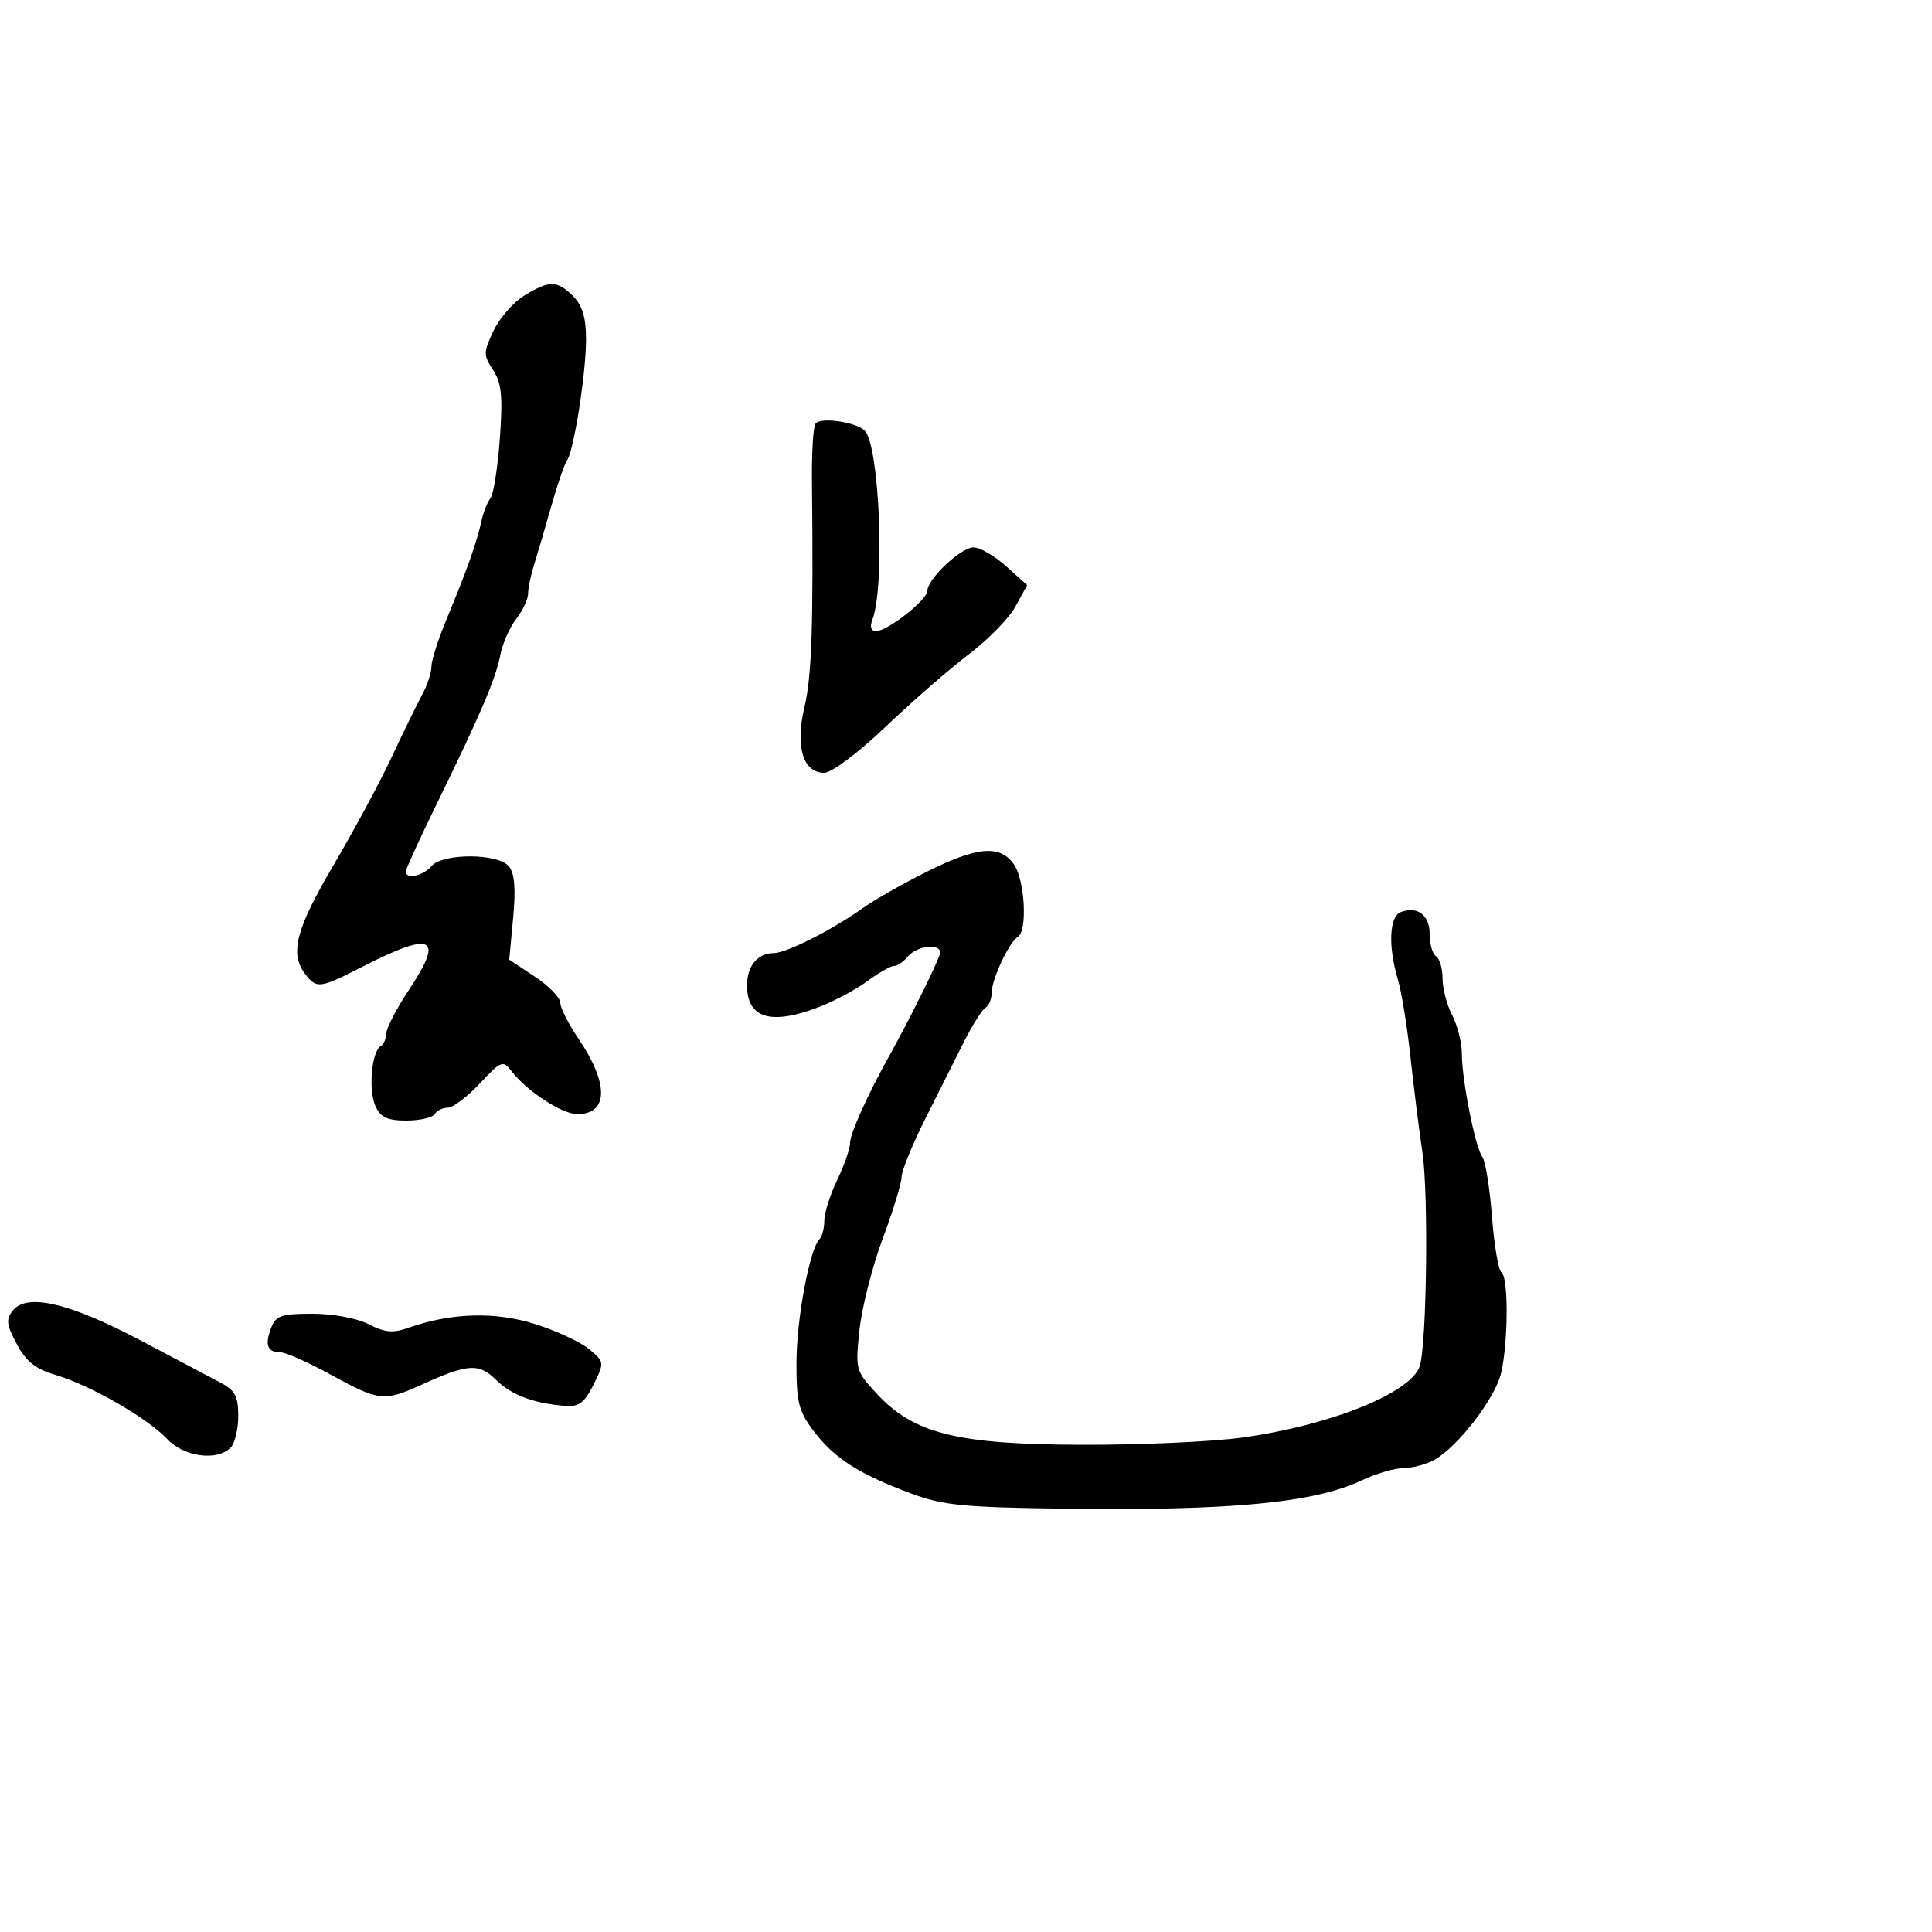<svg xmlns="http://www.w3.org/2000/svg" width="300" height="300" viewBox="0 0 300 300" version="1.1">
	<path d="M 81.420 45.886 C 79.726 46.919, 77.572 49.383, 76.633 51.361 C 75.048 54.701, 75.043 55.136, 76.564 57.458 C 77.887 59.476, 78.089 61.530, 77.614 68.112 C 77.290 72.596, 76.629 76.768, 76.146 77.383 C 75.664 77.997, 75.029 79.625, 74.736 81 C 74.067 84.135, 72.371 88.900, 69.351 96.125 C 68.058 99.219, 67 102.524, 67 103.471 C 67 104.417, 66.354 106.386, 65.564 107.846 C 64.774 109.306, 62.655 113.650, 60.854 117.500 C 59.053 121.350, 54.974 128.929, 51.790 134.343 C 45.930 144.305, 44.958 148.043, 47.392 151.250 C 49.145 153.559, 49.670 153.493, 56.225 150.141 C 67.169 144.543, 69.013 145.395, 63.599 153.549 C 61.619 156.530, 60 159.625, 60 160.426 C 60 161.227, 59.602 162.128, 59.115 162.429 C 57.703 163.302, 57.177 169.291, 58.296 171.750 C 59.096 173.506, 60.151 174, 63.101 174 C 65.181 174, 67.160 173.550, 67.500 173 C 67.840 172.450, 68.760 172, 69.546 172 C 70.331 172, 72.558 170.313, 74.496 168.250 C 77.826 164.704, 78.095 164.600, 79.433 166.337 C 81.830 169.450, 87.271 173, 89.645 173 C 94.481 173, 94.561 168.260, 89.842 161.320 C 88.279 159.021, 87 156.493, 87 155.703 C 87 154.912, 85.217 153.086, 83.037 151.643 L 79.073 149.020 79.679 142.534 C 80.103 137.993, 79.905 135.591, 79.020 134.524 C 77.321 132.477, 68.694 132.459, 67 134.500 C 65.755 136, 63 136.582, 63 135.345 C 63 134.984, 65.219 130.147, 67.931 124.595 C 74.698 110.740, 76.974 105.398, 77.695 101.676 C 78.033 99.929, 79.140 97.427, 80.155 96.115 C 81.170 94.803, 82 93.035, 82 92.186 C 82 91.337, 82.435 89.260, 82.967 87.571 C 83.499 85.882, 84.698 81.800, 85.631 78.500 C 86.565 75.200, 87.649 72.050, 88.041 71.500 C 89.112 69.998, 91 57.980, 91 52.668 C 91 49.333, 90.429 47.429, 89 46 C 86.524 43.524, 85.323 43.506, 81.420 45.886 M 126.619 65.807 C 126.276 66.362, 126.034 70.345, 126.080 74.658 C 126.320 97, 126.058 104.974, 124.925 109.751 C 123.460 115.929, 124.677 120, 127.989 120 C 129.143 120, 133.268 116.904, 137.536 112.835 C 141.670 108.894, 147.483 103.832, 150.453 101.585 C 153.424 99.338, 156.674 96.006, 157.677 94.180 L 159.500 90.859 156.234 87.930 C 154.438 86.318, 152.160 85, 151.171 85 C 149.212 85, 144 89.909, 144 91.754 C 144 93.141, 137.815 98, 136.049 98 C 135.259 98, 135.037 97.347, 135.455 96.257 C 137.452 91.052, 136.573 69.173, 134.274 66.874 C 132.900 65.500, 127.292 64.719, 126.619 65.807 M 143.849 135.394 C 140.191 137.225, 135.776 139.736, 134.037 140.973 C 129.235 144.393, 122.104 148, 120.147 148 C 117.650 148, 116 149.989, 116 153 C 116 158.145, 119.717 159.253, 127.230 156.349 C 129.578 155.441, 132.932 153.641, 134.683 152.349 C 136.434 151.057, 138.291 150, 138.811 150 C 139.330 150, 140.315 149.325, 141 148.500 C 142.359 146.862, 146 146.440, 146 147.920 C 146 148.683, 141.299 158.203, 138.060 164 C 134.775 169.879, 132 176.031, 132 177.434 C 132 178.348, 131.100 180.959, 130 183.236 C 128.900 185.513, 128 188.341, 128 189.521 C 128 190.701, 127.670 191.997, 127.266 192.401 C 125.716 193.950, 123.686 204.809, 123.676 211.597 C 123.667 217.806, 124.010 219.146, 126.412 222.295 C 129.590 226.462, 133.347 228.864, 141.404 231.878 C 146.409 233.751, 149.539 234.063, 165.331 234.266 C 191.113 234.598, 204.083 233.361, 211.438 229.870 C 213.604 228.841, 216.529 227.984, 217.938 227.965 C 219.347 227.945, 221.488 227.380, 222.695 226.709 C 226.381 224.660, 232.180 217.127, 233.091 213.207 C 234.207 208.405, 234.245 198.270, 233.151 197.593 C 232.684 197.305, 232.019 193.399, 231.673 188.913 C 231.327 184.428, 230.651 180.250, 230.171 179.629 C 229.082 178.220, 227.002 167.718, 226.994 163.583 C 226.990 161.887, 226.315 159.211, 225.494 157.636 C 224.672 156.060, 224 153.499, 224 151.945 C 224 150.390, 223.550 148.840, 223 148.500 C 222.450 148.160, 222 146.607, 222 145.048 C 222 142.088, 220.093 140.643, 217.500 141.638 C 215.735 142.316, 215.531 146.946, 217.044 152.007 C 217.618 153.928, 218.499 159.325, 219.002 164 C 219.504 168.675, 220.350 175.425, 220.881 179 C 221.839 185.448, 221.544 208.711, 220.461 212.123 C 219.147 216.264, 206.670 221.304, 193 223.216 C 188.325 223.869, 177.075 224.380, 168 224.349 C 148.565 224.285, 141.918 222.628, 136.144 216.412 C 132.863 212.879, 132.804 212.659, 133.465 206.480 C 133.837 203.005, 135.458 196.637, 137.067 192.331 C 138.676 188.024, 139.994 183.724, 139.996 182.776 C 139.998 181.828, 141.644 177.778, 143.654 173.776 C 145.663 169.774, 148.370 164.385, 149.669 161.800 C 150.968 159.215, 152.473 156.825, 153.015 156.491 C 153.557 156.156, 154 155.078, 154 154.095 C 154 152.023, 156.689 146.310, 158.063 145.461 C 159.573 144.528, 159.138 136.643, 157.443 134.223 C 155.280 131.134, 151.753 131.438, 143.849 135.394 M 2.056 203.433 C 0.888 204.840, 0.967 205.603, 2.595 208.682 C 4.038 211.413, 5.502 212.581, 8.634 213.503 C 13.993 215.081, 22.890 220.189, 25.946 223.443 C 28.550 226.214, 33.679 226.921, 35.800 224.800 C 36.460 224.140, 37 221.923, 37 219.873 C 37 216.824, 36.500 215.884, 34.250 214.703 C 32.737 213.910, 27.123 210.944, 21.774 208.114 C 10.894 202.358, 4.256 200.782, 2.056 203.433 M 42.085 206.250 C 41.091 208.880, 41.541 210, 43.591 210 C 44.401 210, 47.930 211.575, 51.433 213.500 C 58.818 217.558, 59.673 217.655, 65.340 215.073 C 72.670 211.734, 74.346 211.622, 77.054 214.294 C 79.445 216.652, 83.003 217.964, 87.974 218.322 C 89.891 218.460, 90.837 217.710, 92.170 215 C 93.867 211.550, 93.857 211.472, 91.484 209.500 C 90.160 208.400, 86.397 206.649, 83.123 205.610 C 76.920 203.640, 70.047 203.838, 63.449 206.177 C 61.021 207.037, 59.757 206.925, 57.249 205.629 C 55.442 204.694, 51.719 204, 48.517 204 C 43.647 204, 42.827 204.287, 42.085 206.250" stroke="none" fill="black" fill-rule="evenodd"/>
</svg>